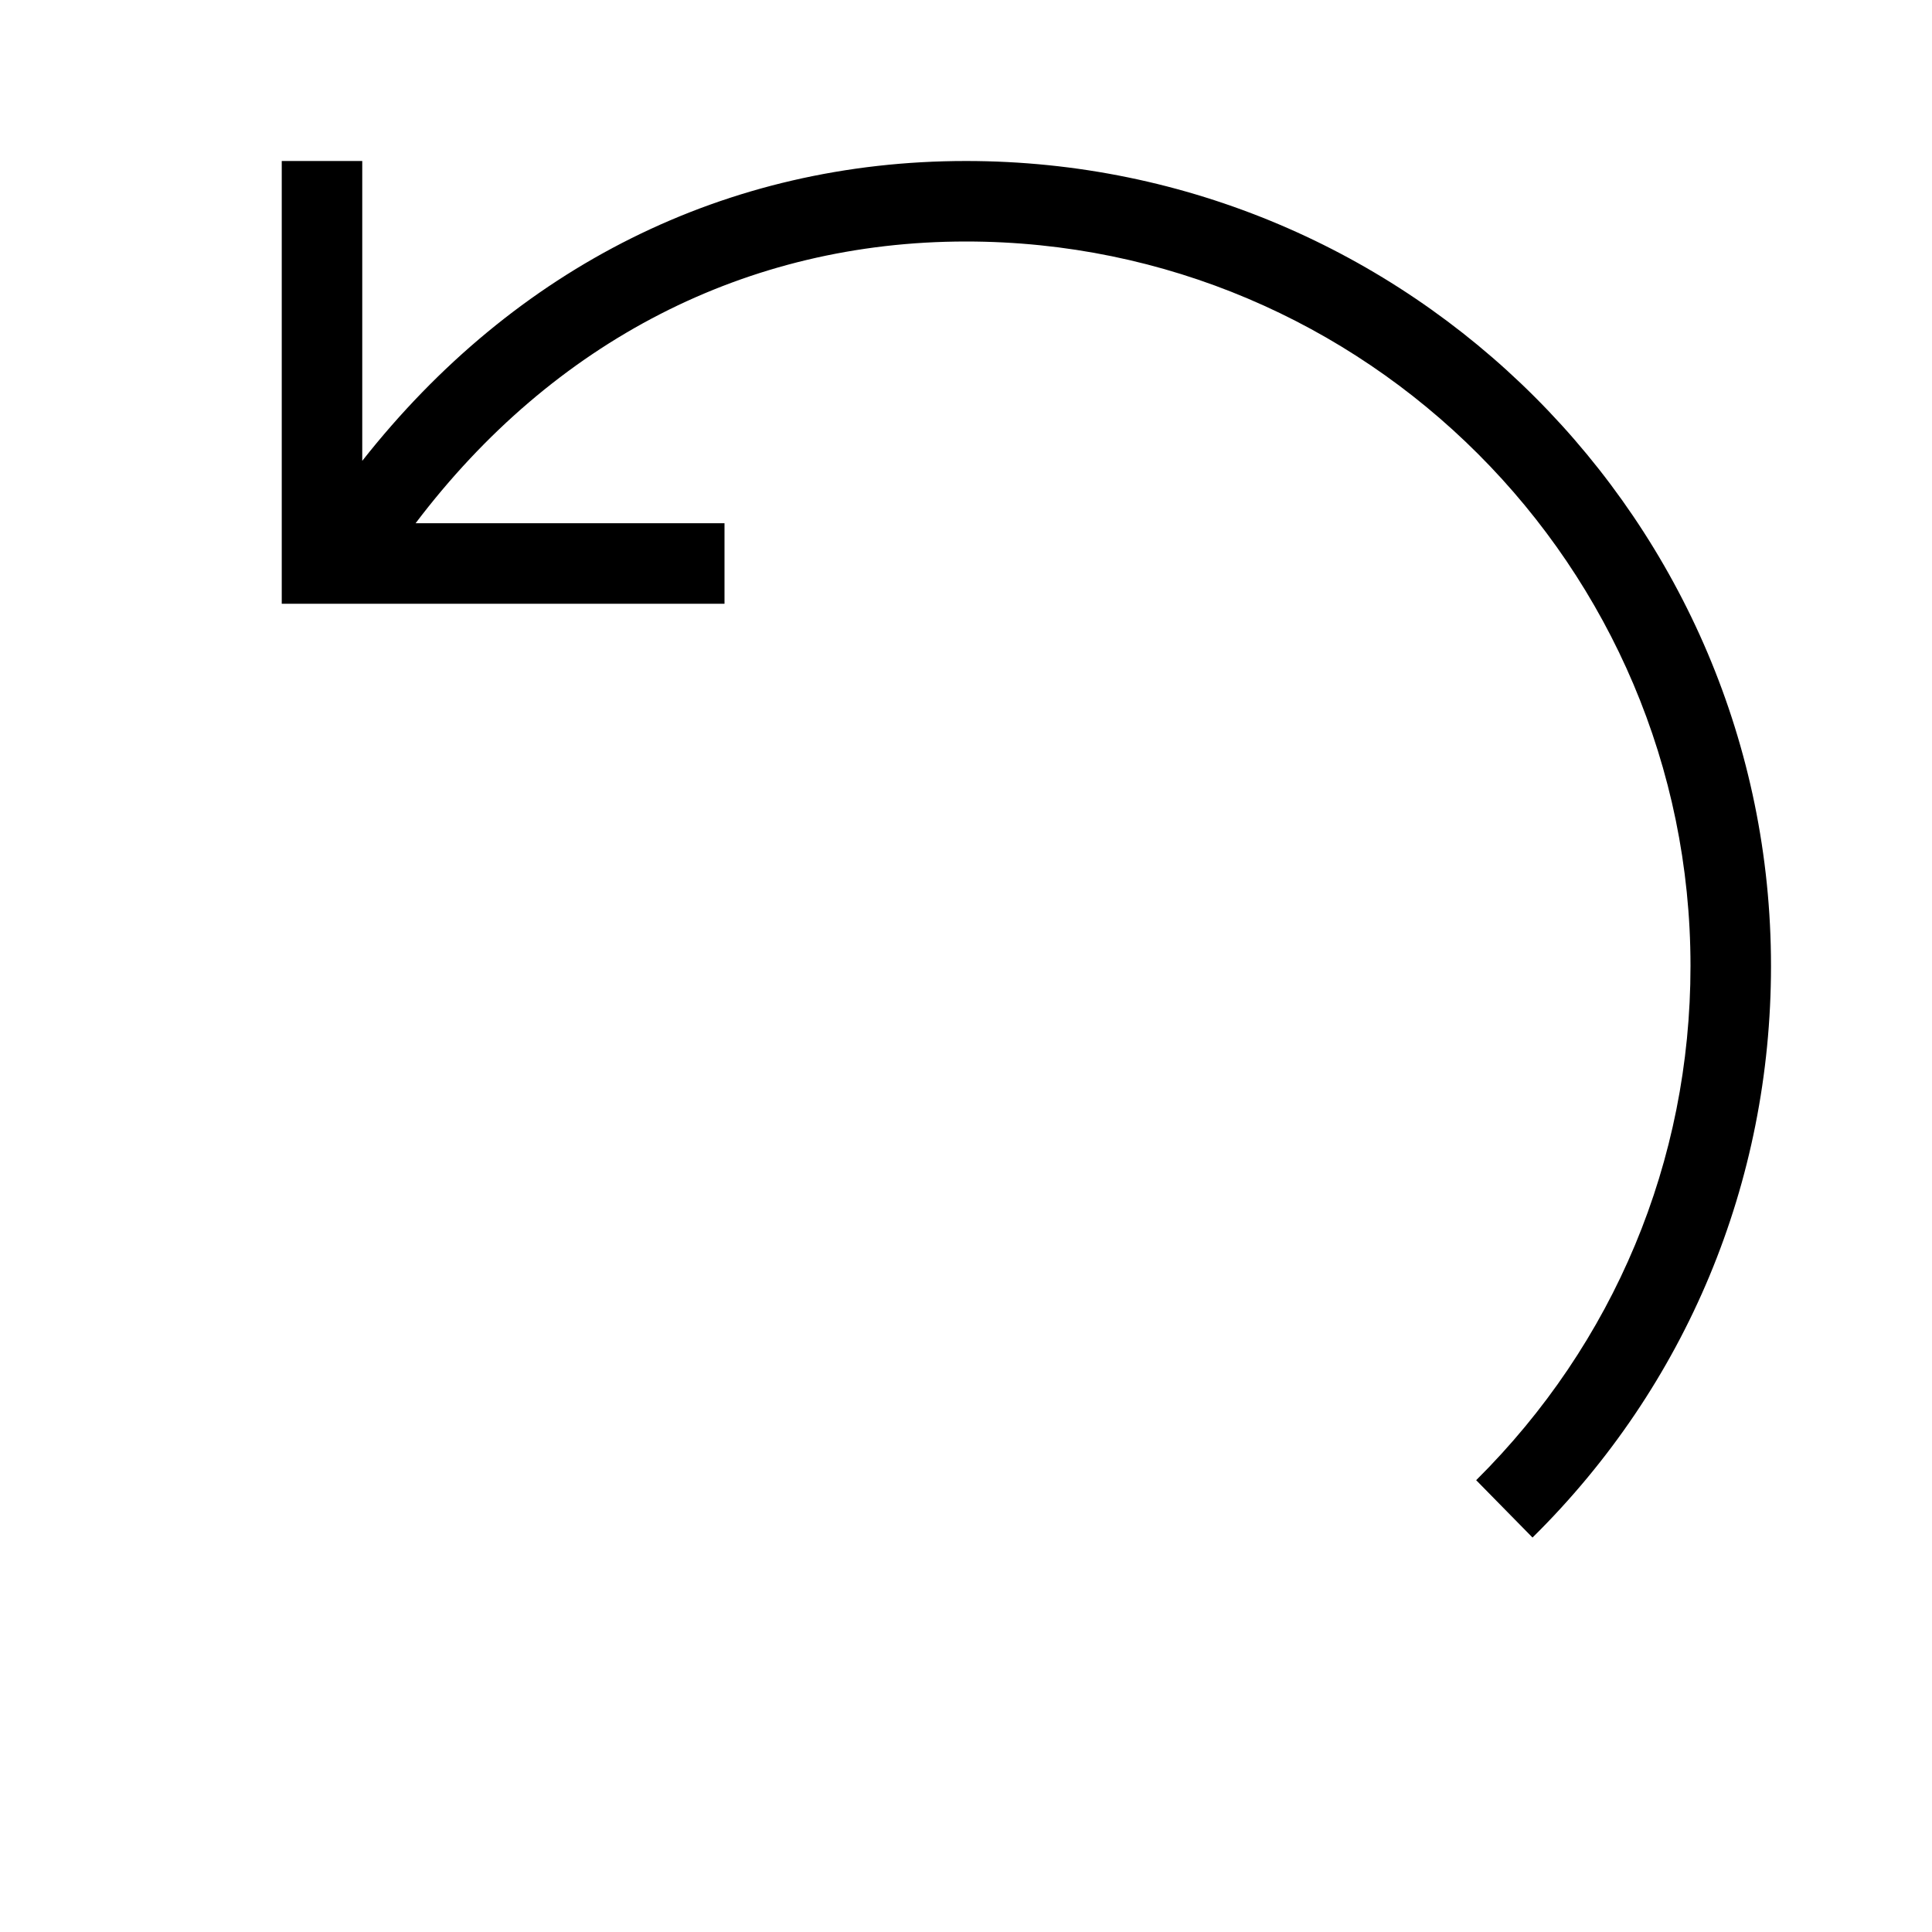 <?xml version="1.0" encoding="UTF-8"?>
<svg xmlns="http://www.w3.org/2000/svg" viewBox="0 0 192 192"><path d="M36 16v29.8C51.2 26.5 72.2 16 96 16c44.1 0 80 35.9 80 80 0 21.5-8.4 41.7-23.7 56.8l-5.6-5.7C160.4 133.5 168 115.4 168 96c0-39.7-32.3-72-72-72-21.8 0-41 9.9-54.7 28H72v8H28V16h8z" fill="rgba(0,0,0,1)"/></svg>
